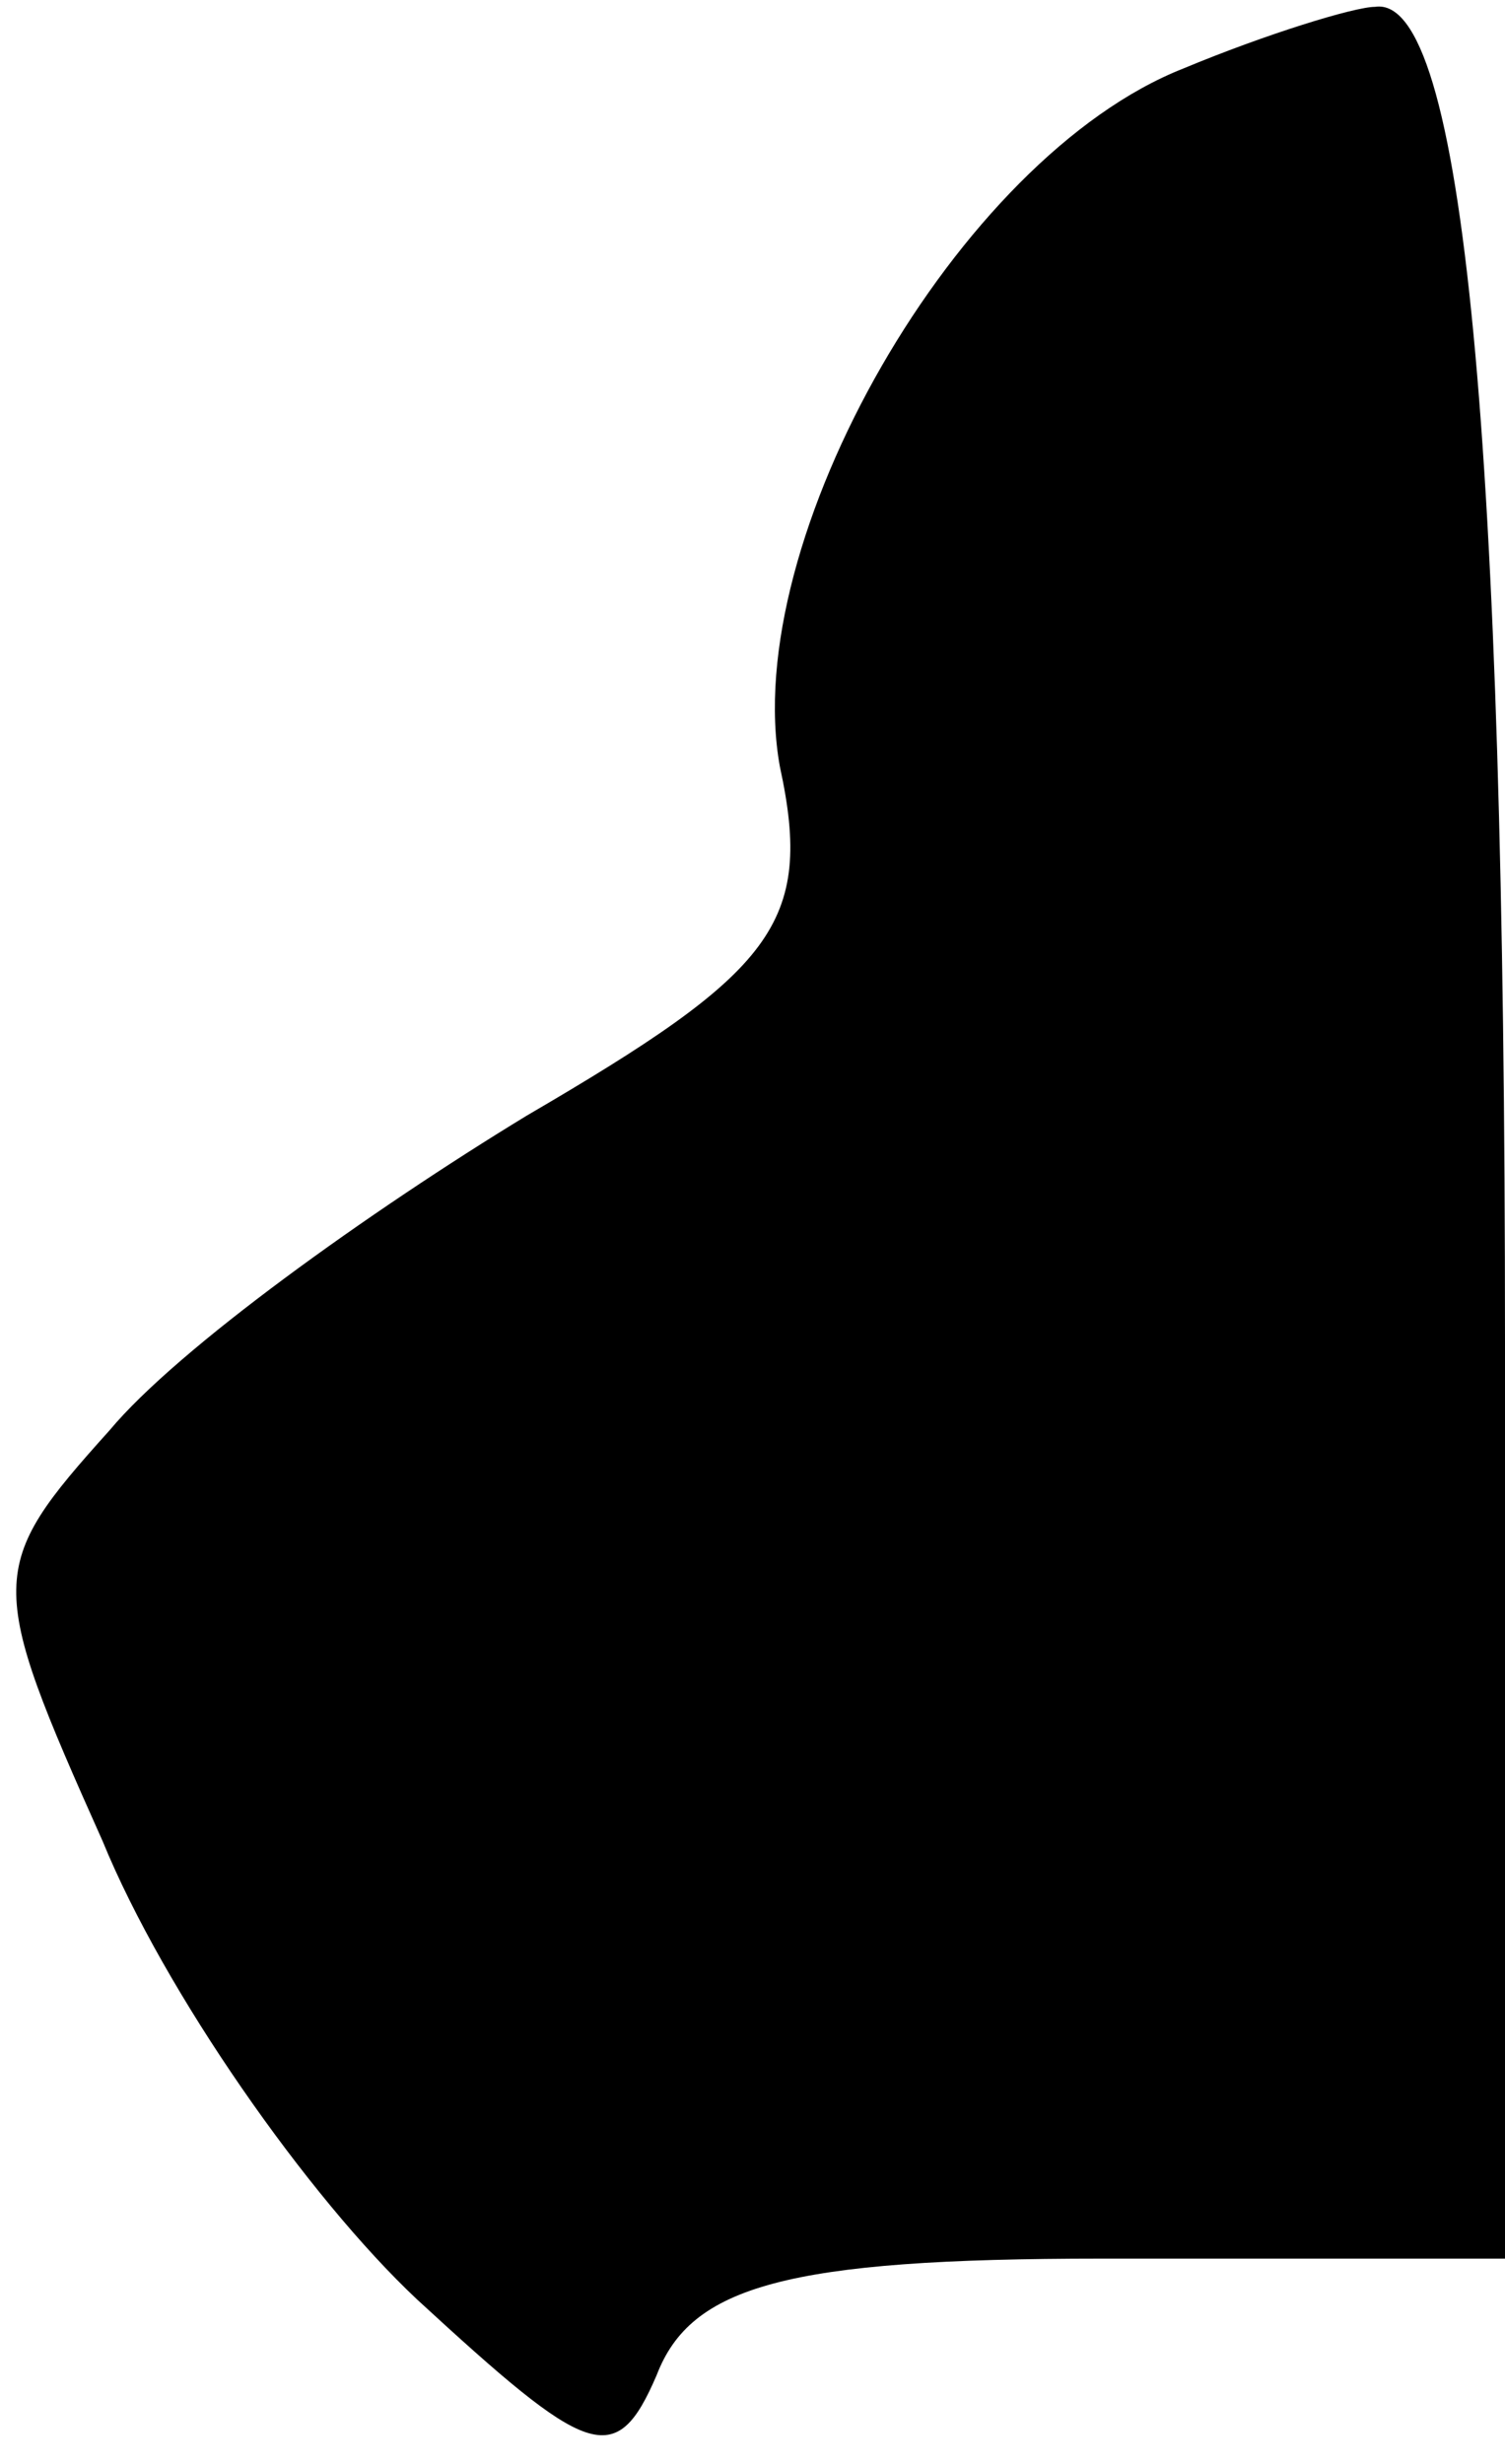 <?xml version="1.0" standalone="no"?>
<!DOCTYPE svg PUBLIC "-//W3C//DTD SVG 20010904//EN"
 "http://www.w3.org/TR/2001/REC-SVG-20010904/DTD/svg10.dtd">
<svg version="1.0" xmlns="http://www.w3.org/2000/svg"
 width="22pt" height="36pt" viewBox="0 0 22 36"
 preserveAspectRatio="xMidYMid meet">
<g transform="translate(0,36) scale(0.1,-0.1)"
fill="#000000" stroke="none">
<path fill="#000000" stroke="none" d="M173 350 c-33 -13 -65 -69 -59 -102 5
-23 -1 -30 -37 -51 -23 -14 -51 -34 -61 -46 -18 -20 -18 -22 -1 -60 9 -22 30
-52 46 -67 25 -23 29 -25 35 -11 5 13 19 17 65 17 l59 0 0 134 c0 131 -6 197
-19 195 -3 0 -16 -4 -28 -9z"/>
</g>
</svg>
